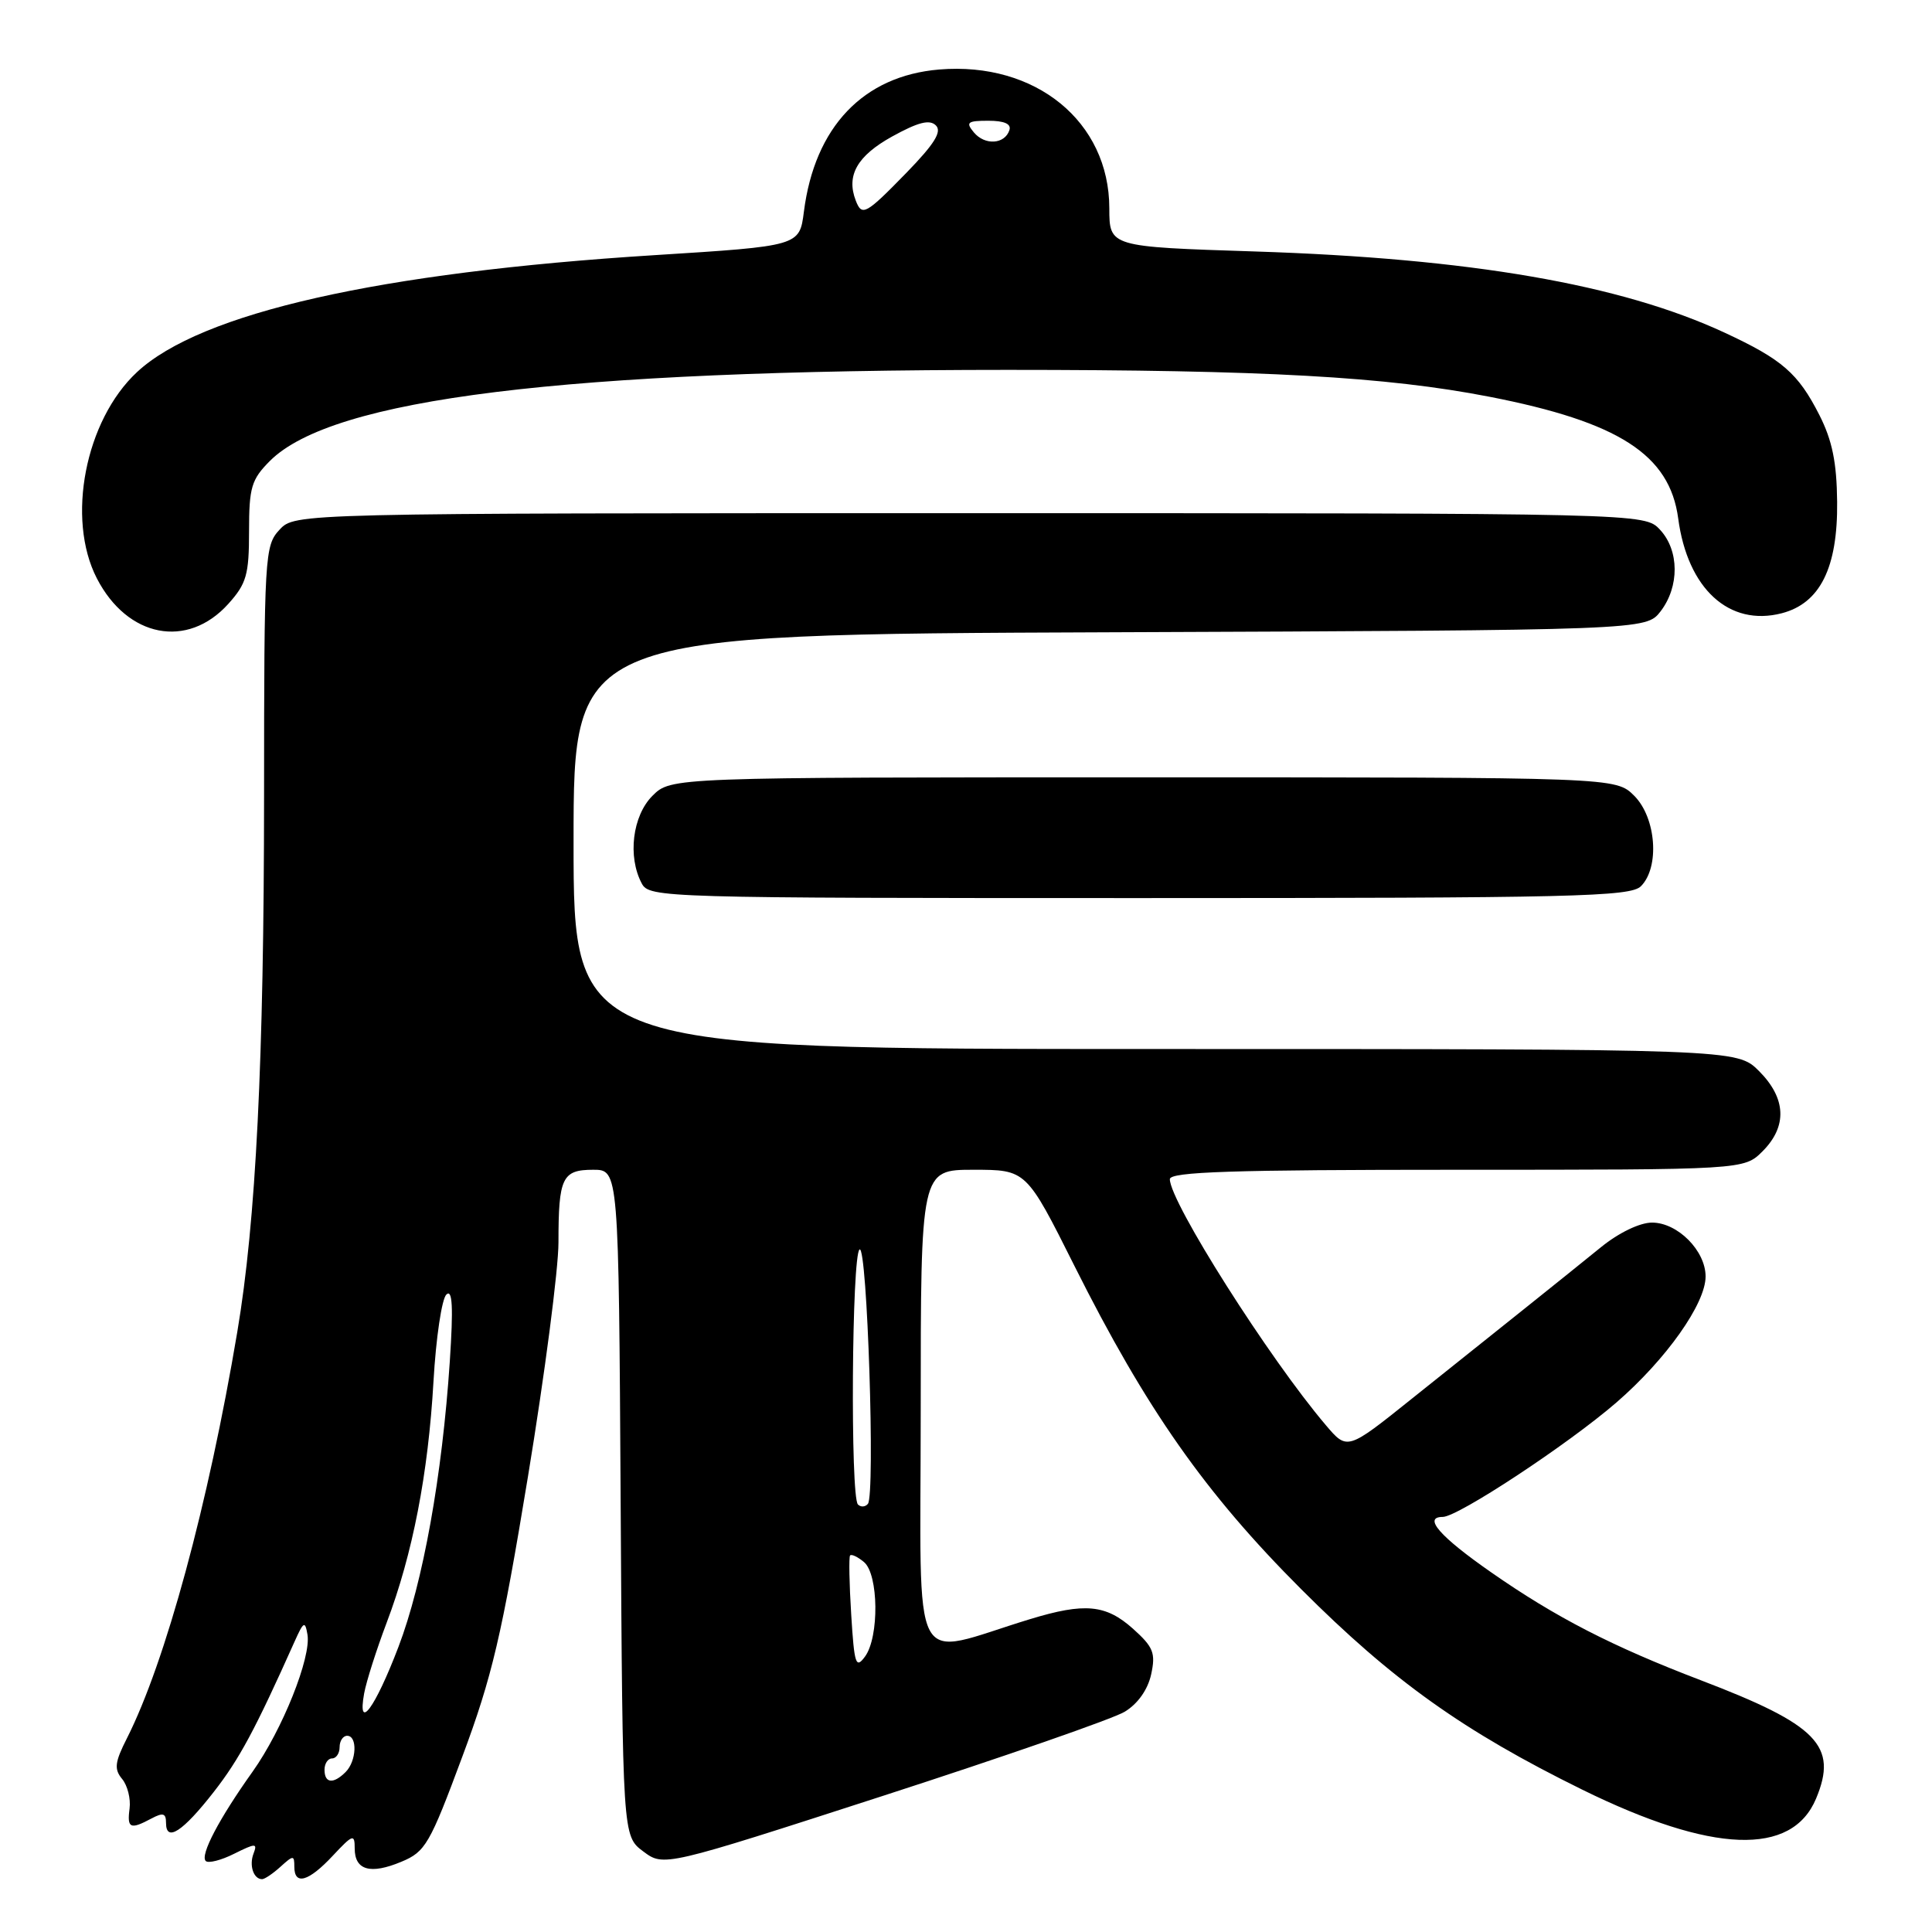 <?xml version="1.0" encoding="UTF-8" standalone="no"?>
<!DOCTYPE svg PUBLIC "-//W3C//DTD SVG 1.1//EN" "http://www.w3.org/Graphics/SVG/1.1/DTD/svg11.dtd" >
<svg xmlns="http://www.w3.org/2000/svg" xmlns:xlink="http://www.w3.org/1999/xlink" version="1.1" viewBox="0 0 256 256">
 <g >
 <path fill="currentColor"
d=" M 37.17 247.35 C 38.87 245.81 39.00 245.81 39.00 247.35 C 39.00 249.87 40.89 249.33 44.10 245.89 C 46.76 243.05 47.00 242.97 47.00 244.93 C 47.00 247.82 49.08 248.41 53.19 246.69 C 56.37 245.37 56.95 244.36 61.25 232.79 C 65.22 222.14 66.49 216.72 69.95 195.70 C 72.18 182.16 74.00 168.18 74.00 164.62 C 74.00 156.04 74.49 155.00 78.60 155.00 C 81.98 155.00 81.98 155.00 82.24 199.14 C 82.50 243.28 82.50 243.28 85.23 245.32 C 87.96 247.36 87.96 247.36 117.09 237.93 C 133.12 232.74 147.48 227.75 149.02 226.82 C 150.75 225.78 152.08 223.91 152.53 221.88 C 153.15 219.03 152.84 218.25 150.11 215.80 C 146.52 212.60 143.73 212.34 136.50 214.54 C 120.31 219.47 122.00 222.69 122.00 186.95 C 122.00 155.00 122.00 155.00 128.99 155.00 C 135.99 155.00 135.99 155.00 142.39 167.78 C 151.87 186.70 159.69 197.85 172.42 210.58 C 184.54 222.71 193.93 229.40 209.68 237.15 C 226.87 245.60 237.43 246.00 240.64 238.32 C 243.56 231.33 240.85 228.55 225.36 222.64 C 213.63 218.16 206.14 214.31 197.57 208.33 C 190.78 203.60 188.51 201.00 191.17 201.00 C 193.18 201.00 207.75 191.40 214.18 185.84 C 220.77 180.13 226.00 172.75 226.00 169.14 C 226.00 165.73 222.30 162.00 218.90 162.00 C 217.29 162.00 214.50 163.34 212.15 165.25 C 209.95 167.04 205.33 170.75 201.89 173.50 C 198.44 176.25 191.78 181.58 187.07 185.34 C 178.52 192.19 178.52 192.19 175.68 188.84 C 168.17 180.01 155.03 159.29 155.01 156.25 C 155.00 155.27 163.27 155.00 193.05 155.00 C 231.09 155.00 231.09 155.00 233.55 152.55 C 236.85 149.24 236.68 145.53 233.08 141.92 C 230.15 139.00 230.15 139.00 153.08 139.00 C 76.00 139.00 76.00 139.00 76.00 111.53 C 76.00 84.05 76.00 84.05 147.06 83.78 C 218.11 83.50 218.11 83.50 220.04 81.00 C 222.55 77.72 222.52 72.94 219.96 70.19 C 217.92 68.00 217.92 68.00 128.50 68.00 C 39.08 68.00 39.08 68.00 37.04 70.19 C 35.07 72.30 35.00 73.56 34.99 105.44 C 34.98 140.53 33.92 161.82 31.44 176.50 C 27.59 199.39 21.92 220.24 16.82 230.33 C 15.21 233.50 15.10 234.42 16.18 235.72 C 16.89 236.57 17.34 238.34 17.17 239.64 C 16.82 242.27 17.25 242.47 20.07 240.96 C 21.61 240.14 22.00 240.26 22.00 241.55 C 22.00 244.15 24.22 242.71 28.34 237.42 C 31.72 233.09 33.83 229.15 39.04 217.50 C 40.23 214.85 40.42 214.74 40.74 216.58 C 41.26 219.60 37.41 229.21 33.48 234.74 C 29.03 240.98 26.49 245.82 27.26 246.59 C 27.60 246.93 29.30 246.50 31.03 245.63 C 33.89 244.21 34.13 244.21 33.59 245.62 C 32.99 247.19 33.60 249.00 34.73 249.00 C 35.07 249.00 36.17 248.26 37.17 247.35 Z  M 217.43 117.43 C 219.94 114.92 219.46 108.37 216.55 105.45 C 214.09 103.00 214.09 103.00 151.50 103.00 C 88.91 103.00 88.91 103.00 86.45 105.45 C 83.80 108.11 83.14 113.52 85.04 117.07 C 86.04 118.95 87.83 119.00 150.96 119.00 C 208.62 119.00 216.03 118.82 217.43 117.43 Z  M 30.25 80.02 C 32.66 77.34 33.00 76.16 33.00 70.41 C 33.00 64.58 33.31 63.54 35.76 61.08 C 44.03 52.81 74.70 49.02 133.50 49.01 C 167.46 49.01 183.69 49.91 197.35 52.57 C 214.51 55.91 221.24 60.25 222.37 68.69 C 223.61 78.02 229.12 83.06 236.09 81.26 C 241.17 79.94 243.52 75.23 243.43 66.50 C 243.38 61.28 242.78 58.35 241.08 55.00 C 238.26 49.45 236.15 47.62 228.50 44.07 C 214.72 37.68 194.85 34.24 166.25 33.32 C 147.00 32.70 147.00 32.70 146.99 27.60 C 146.98 16.11 137.22 8.15 124.45 9.21 C 114.39 10.05 107.95 16.82 106.52 28.05 C 105.94 32.60 105.94 32.60 86.72 33.81 C 50.24 36.10 26.58 41.45 18.15 49.31 C 11.29 55.70 8.76 68.72 12.83 76.63 C 16.88 84.49 24.83 86.03 30.25 80.02 Z  M 43.00 234.50 C 43.00 233.68 43.45 233.00 44.00 233.00 C 44.55 233.00 45.00 232.32 45.00 231.50 C 45.00 230.68 45.45 230.00 46.00 230.00 C 47.39 230.00 47.25 233.35 45.80 234.80 C 44.17 236.43 43.00 236.31 43.00 234.50 Z  M 48.25 224.39 C 48.54 222.80 49.89 218.57 51.24 215.00 C 54.68 205.92 56.74 195.28 57.44 183.03 C 57.77 177.27 58.54 172.10 59.15 171.53 C 59.95 170.78 60.08 173.18 59.60 180.41 C 58.59 195.59 56.05 209.70 52.79 218.24 C 49.70 226.34 47.32 229.56 48.25 224.39 Z  M 112.79 213.94 C 112.53 209.85 112.47 206.32 112.64 206.11 C 112.81 205.89 113.64 206.28 114.48 206.98 C 116.42 208.59 116.52 216.91 114.62 219.50 C 113.40 221.17 113.20 220.56 112.79 213.94 Z  M 113.68 199.35 C 112.66 198.32 112.86 166.20 113.90 165.56 C 114.91 164.94 115.99 198.06 115.00 199.27 C 114.65 199.69 114.06 199.73 113.68 199.35 Z  M 113.39 26.57 C 112.11 23.25 113.58 20.66 118.19 18.10 C 121.65 16.19 123.18 15.79 124.01 16.62 C 124.84 17.44 123.82 19.07 120.13 22.87 C 114.70 28.44 114.21 28.71 113.39 26.57 Z  M 129.04 17.54 C 127.93 16.21 128.19 16.00 130.96 16.00 C 133.08 16.00 134.03 16.42 133.75 17.25 C 133.13 19.13 130.49 19.29 129.04 17.54 Z "/>
</g>
</svg>